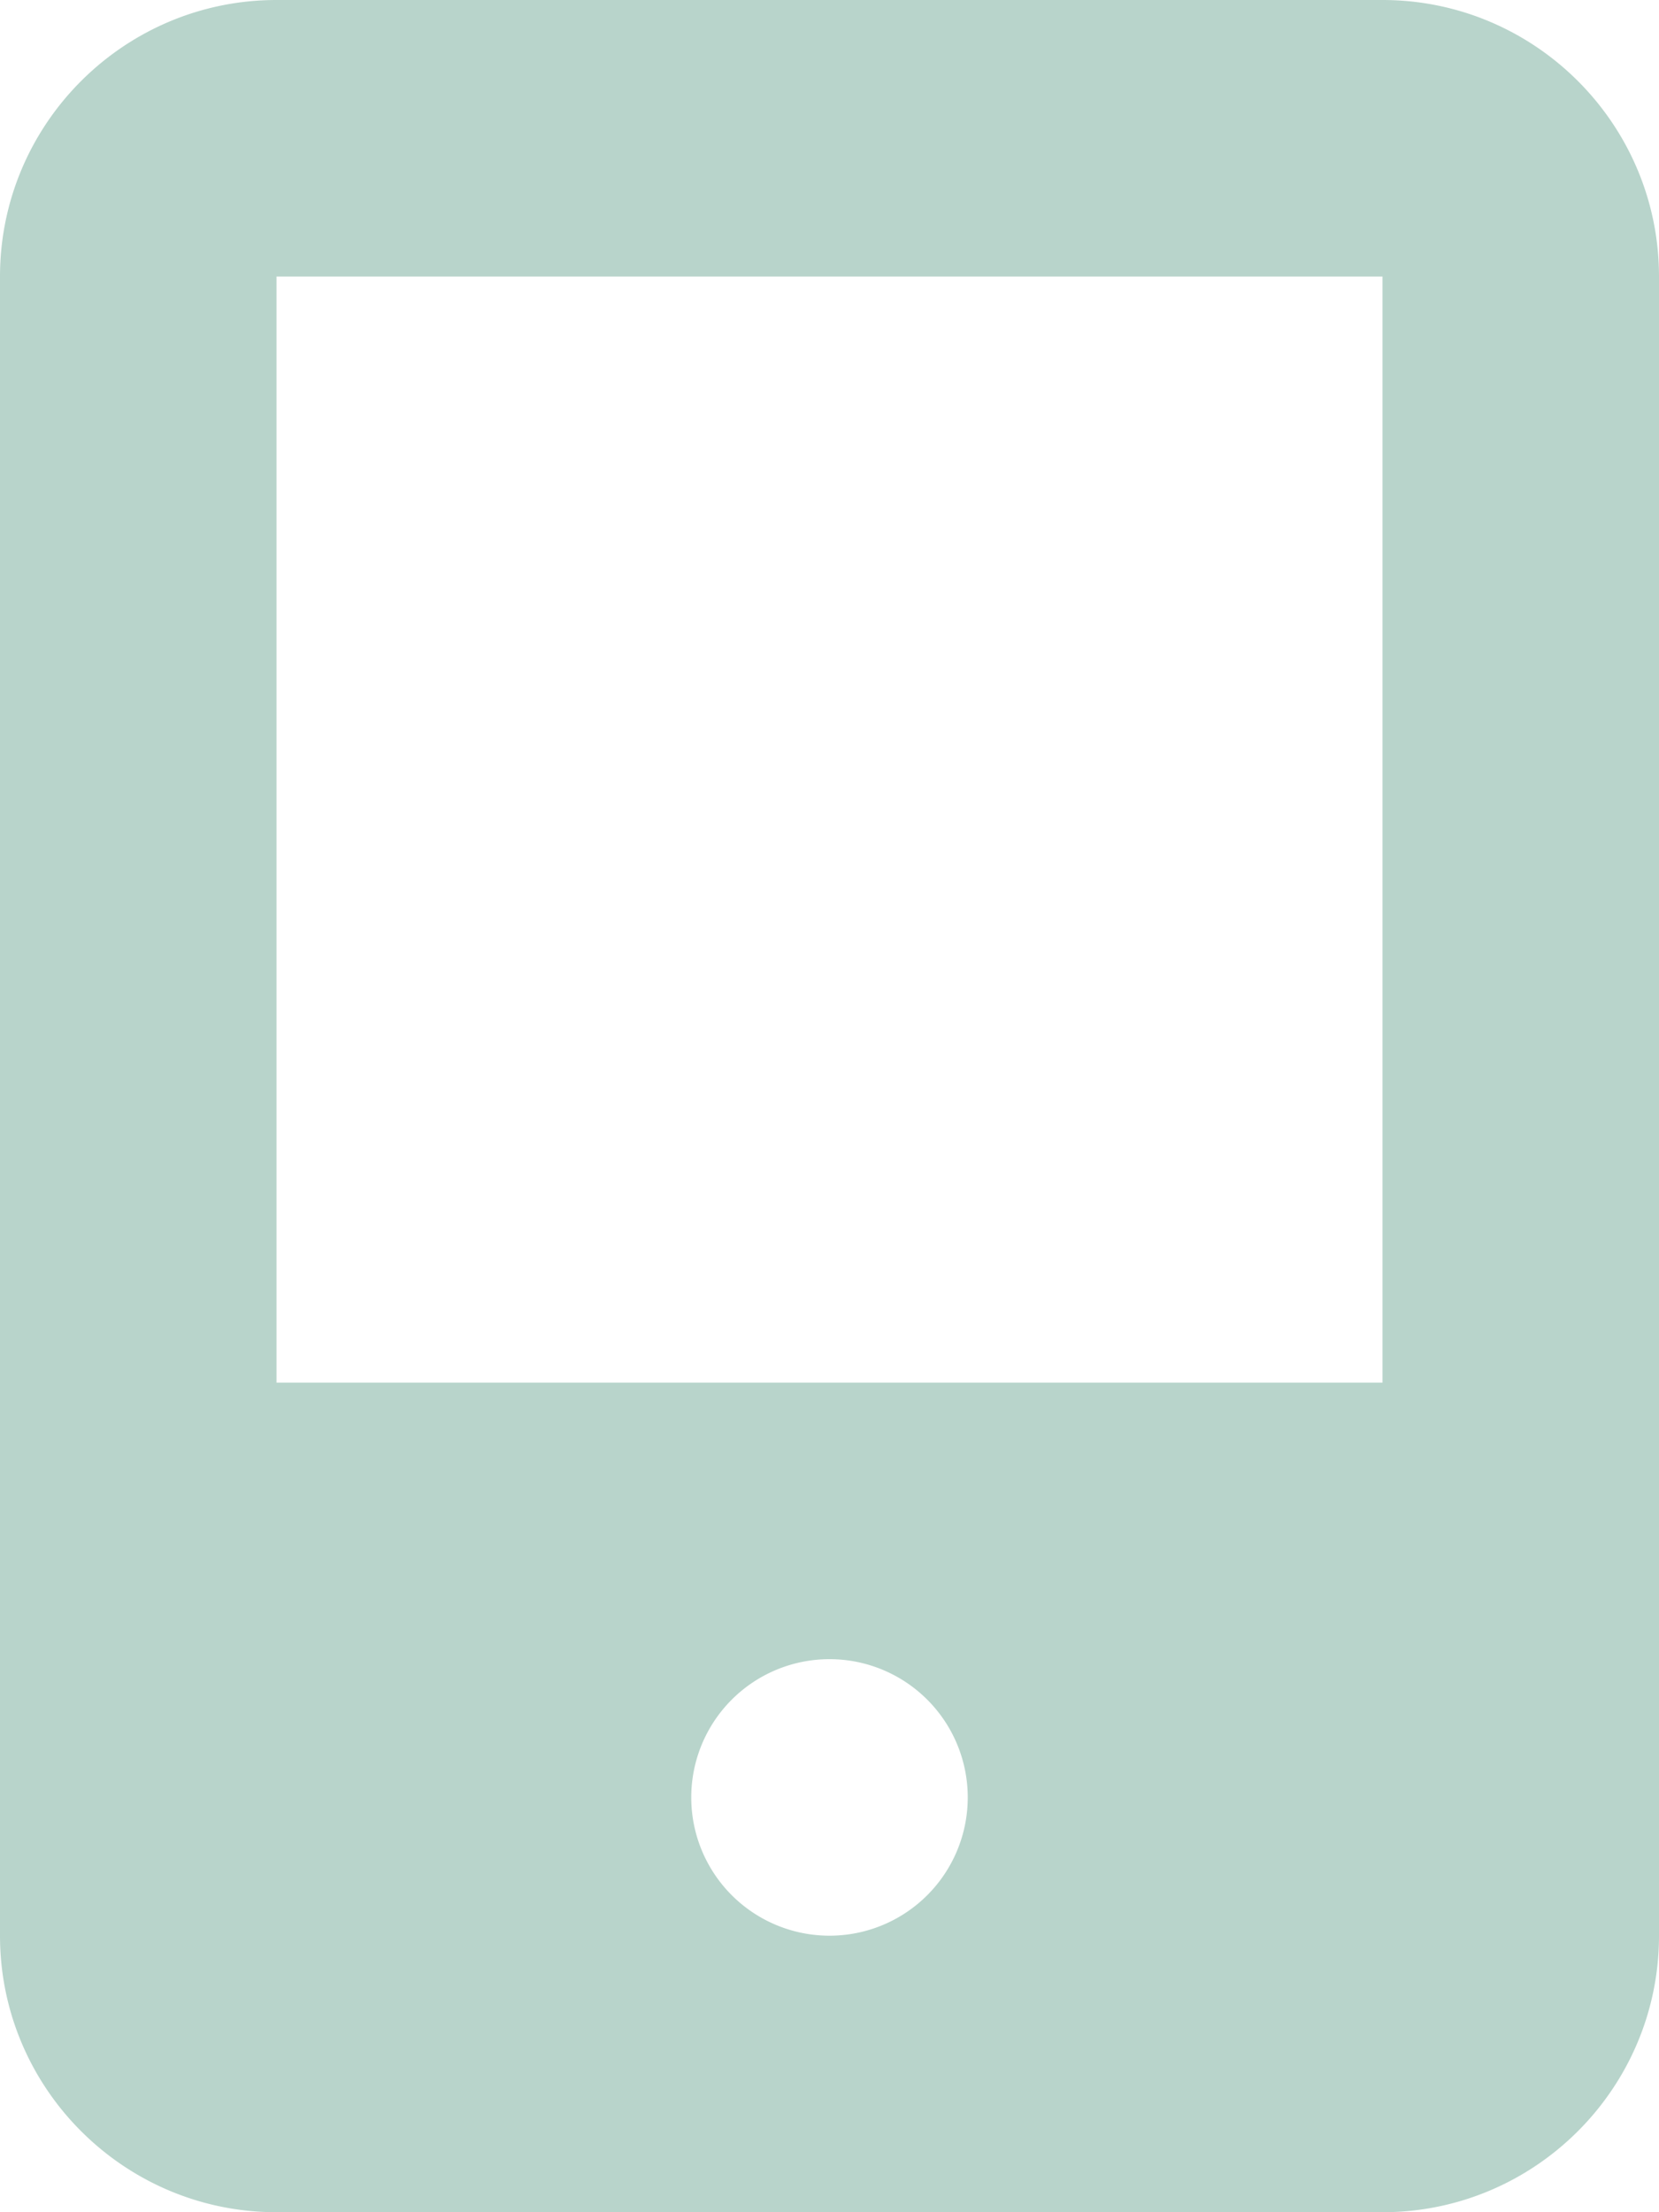 <svg xmlns="http://www.w3.org/2000/svg" width="12" height="16" viewBox="0 0 12 16">
    <path fill="#B8D4CB" fill-rule="nonzero" d="M10 0H2C.897 0 0 .897 0 2v12c0 1.103.897 2 2 2h8c1.103 0 2-.897 2-2V2c0-1.103-.897-2-2-2zM6 14a1 1 0 1 1 0-2 1 1 0 0 1 0 2zm4-4H2V2h8v8z"/>
</svg>
